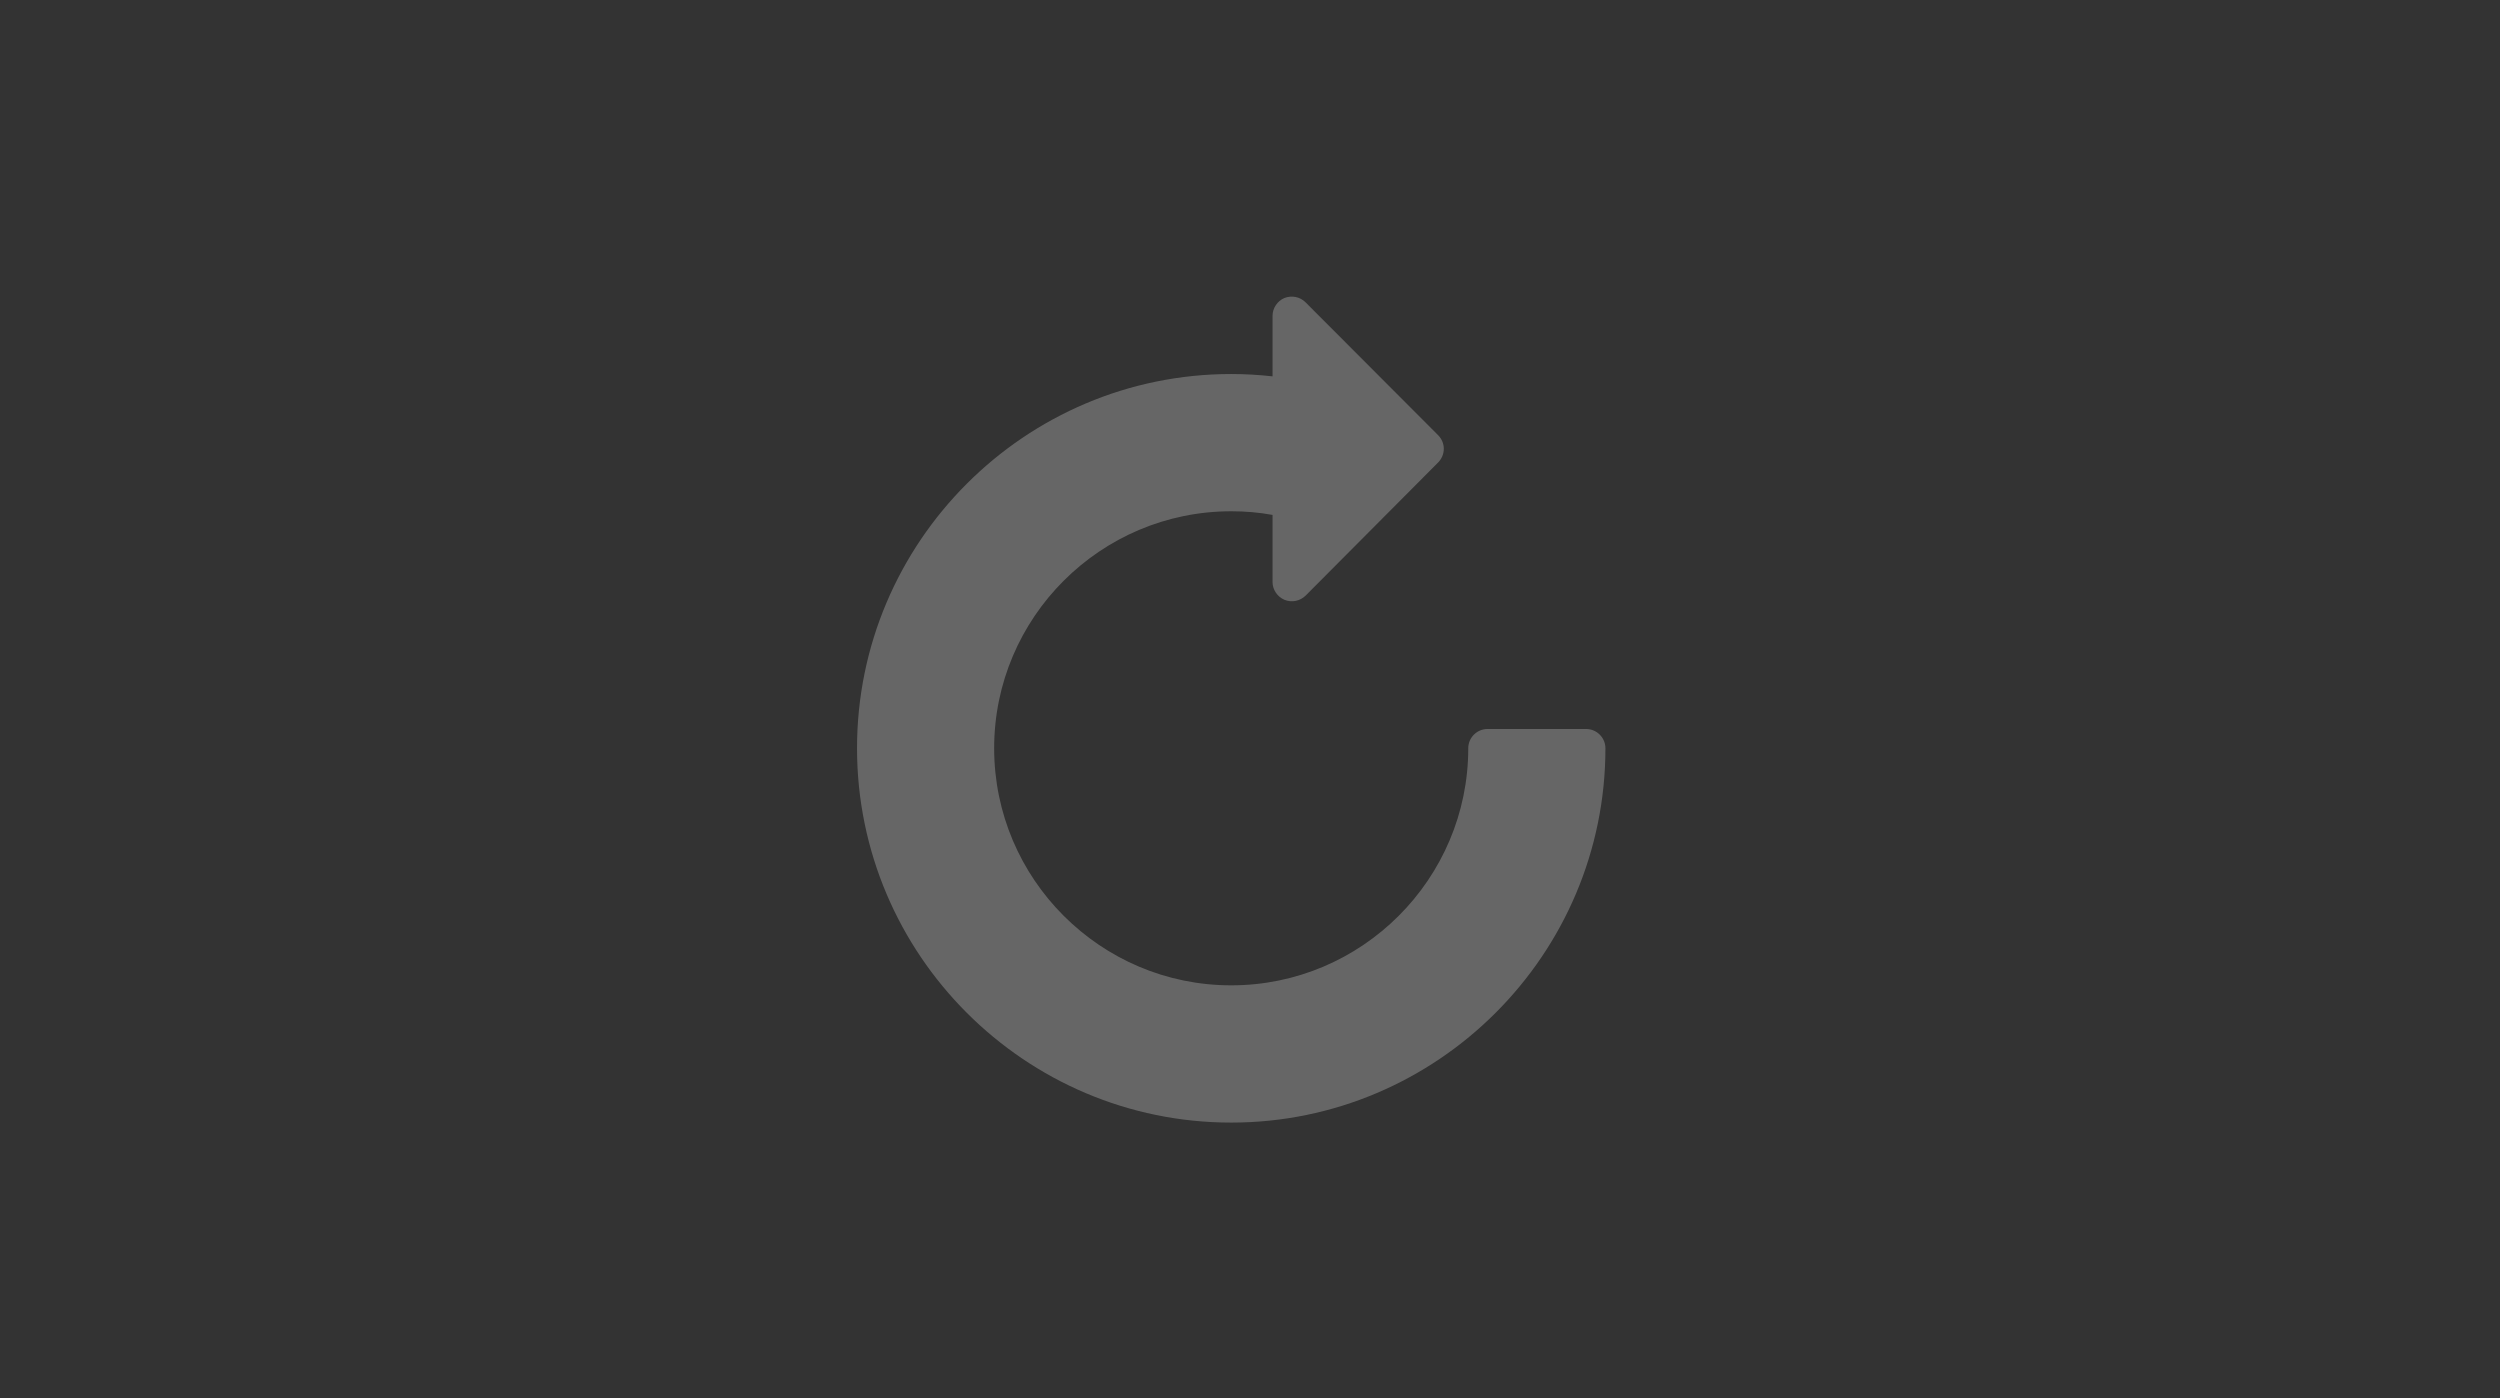 <?xml version="1.0" encoding="UTF-8"?>
<svg width="59px" height="33px" viewBox="0 0 59 33" version="1.1" xmlns="http://www.w3.org/2000/svg" xmlns:xlink="http://www.w3.org/1999/xlink">
    <rect x="0" y="0" width="59" height="33" fill="#333333" stroke="none"/>
    <!-- Generator: Sketch 61.1 (89650) - https://sketch.com -->
    <title>Last Udpate</title>
    <desc>Created with Sketch.</desc>
    <g id="Last-Udpate" stroke="none" stroke-width="1" fill="none" fill-rule="evenodd" opacity="0.25">
        <g id="update-arrow" transform="translate(20, 7)" fill="#FFFFFF" fill-rule="nonzero">
            <path d="M9.057,19.493 C4.188,19.493 0.226,15.528 0.226,10.659 C0.226,5.79 4.188,1.827 9.057,1.827 C9.381,1.827 9.708,1.846 10.032,1.882 L10.032,0.454 C10.032,0.271 10.146,0.104 10.312,0.033 C10.486,-0.034 10.679,0.003 10.811,0.135 L13.94,3.271 C14.118,3.449 14.118,3.733 13.94,3.914 L10.812,7.057 C10.679,7.186 10.486,7.226 10.312,7.155 C10.146,7.083 10.032,6.918 10.032,6.735 L10.032,5.152 C9.709,5.092 9.383,5.066 9.057,5.066 C5.972,5.066 3.462,7.575 3.462,10.659 C3.462,13.743 5.973,16.254 9.057,16.254 C12.141,16.254 14.651,13.742 14.651,10.659 C14.651,10.409 14.854,10.204 15.108,10.204 L17.431,10.204 C17.683,10.204 17.888,10.409 17.888,10.659 C17.888,15.528 13.923,19.493 9.057,19.493 Z" id="Path"></path>
        </g>
    </g>
</svg>